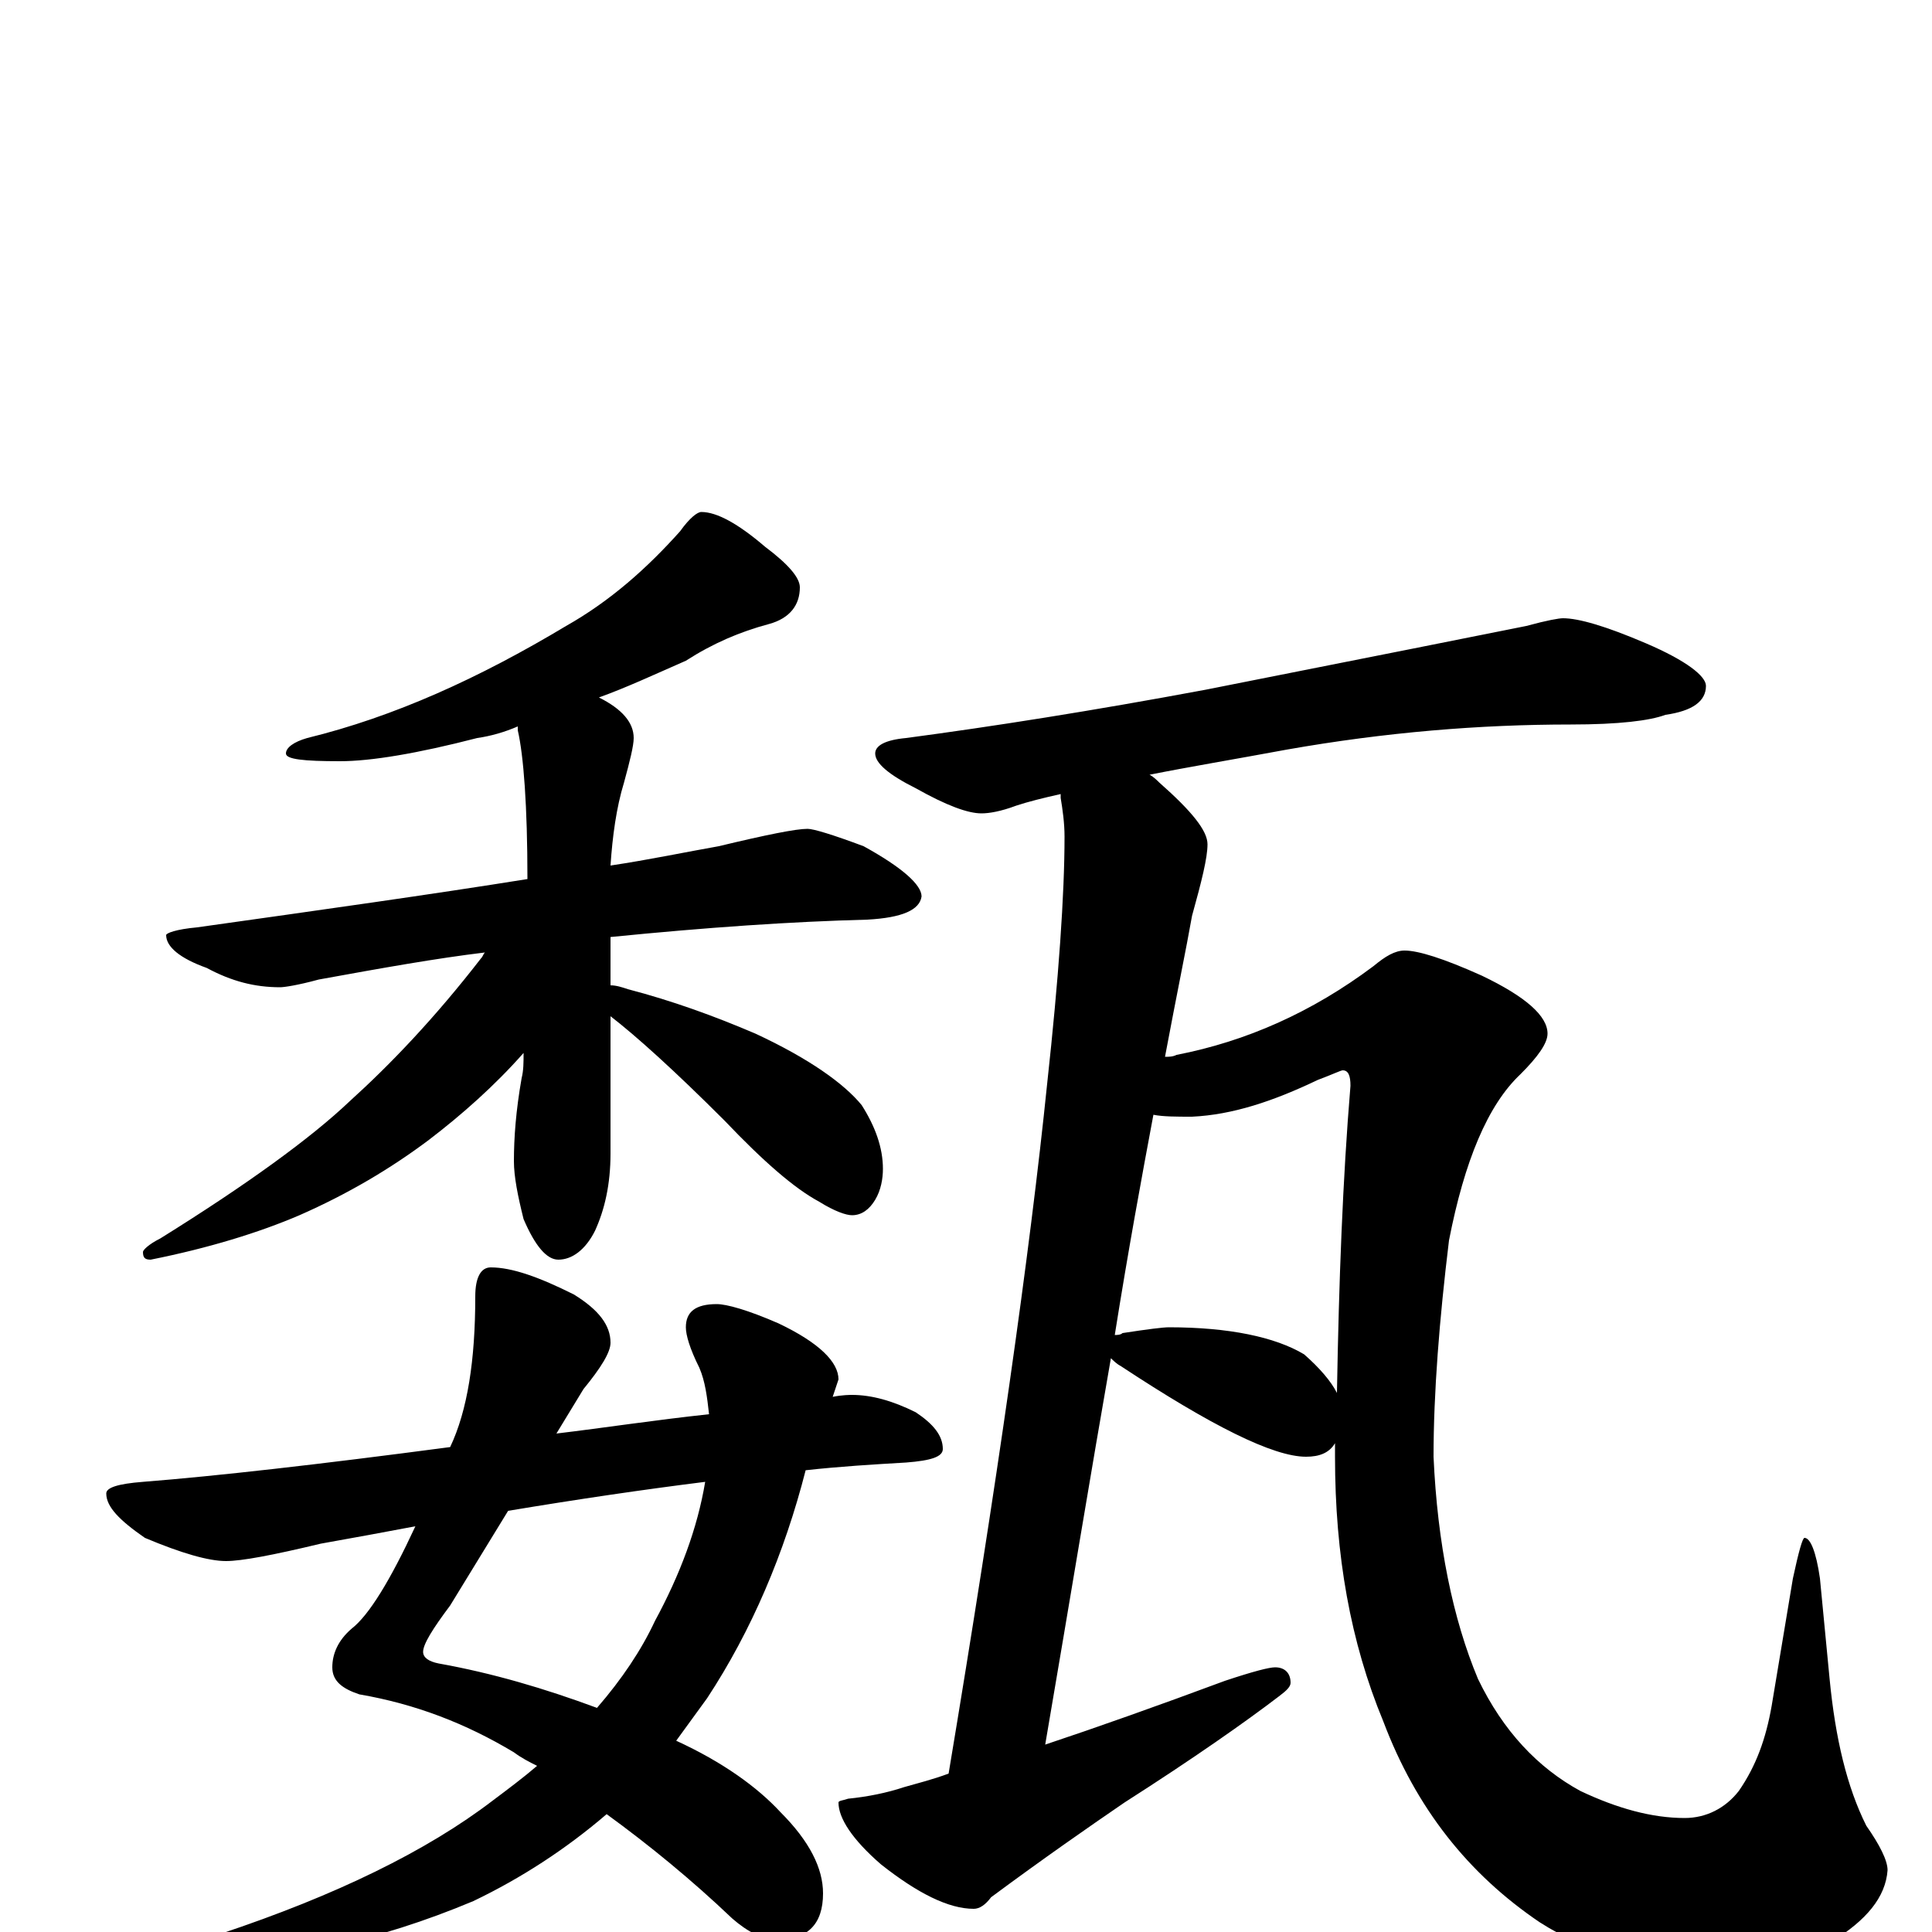 <?xml version="1.0" encoding="utf-8" ?>
<!DOCTYPE svg PUBLIC "-//W3C//DTD SVG 1.1//EN" "http://www.w3.org/Graphics/SVG/1.1/DTD/svg11.dtd">
<svg version="1.1" id="Layer_1" xmlns="http://www.w3.org/2000/svg" xmlns:xlink="http://www.w3.org/1999/xlink" x="0px" y="145px" width="1000px" height="1000px" viewBox="0 0 1000 1000" enable-background="new 0 0 1000 1000" xml:space="preserve">
<g id="Layer_1">
<path id="glyph" transform="matrix(1 0 0 -1 0 1000)" d="M363,735C371,735 382,729 396,717C408,708 414,701 414,696C414,687 409,680 398,677C383,673 369,667 355,658C339,651 324,644 310,639C322,633 328,626 328,618C328,614 326,606 323,595C319,582 317,567 316,552C336,555 355,559 372,562C397,568 412,571 418,571C421,571 431,568 447,562C467,551 477,542 477,536C476,529 467,525 449,524C410,523 366,520 316,515l0,-25C319,490 322,489 325,488C348,482 370,474 391,465C419,452 437,439 446,428C453,417 457,406 457,395C457,390 456,384 453,379C450,374 446,371 441,371C438,371 432,373 424,378C411,385 395,399 375,420C349,446 329,464 316,474l0,-71C316,387 313,374 308,363C303,353 296,348 289,348C283,348 277,355 271,369C268,381 266,391 266,399C266,411 267,425 270,442C271,446 271,450 271,455C256,438 239,423 222,410C202,395 180,382 155,371C134,362 108,354 78,348C75,348 74,349 74,352C74,353 77,356 83,359C128,387 161,411 181,430C202,449 225,473 249,504C250,505 250,506 251,507C226,504 198,499 165,493C154,490 147,489 145,489C132,489 120,492 107,499C93,504 86,510 86,516C86,517 91,519 102,520C166,529 223,537 273,545C273,583 271,609 268,622C268,623 268,623 268,624C261,621 254,619 247,618C216,610 192,606 176,606C157,606 148,607 148,610C148,613 152,616 159,618C204,629 248,649 293,676C316,689 335,706 352,725C357,732 361,735 363,735M254,344C265,344 279,339 297,330C310,322 316,314 316,305C316,300 311,292 302,281l-14,-23C313,261 339,265 367,268C366,277 365,285 362,292C357,302 355,309 355,313C355,321 360,325 371,325C376,325 387,322 403,315C424,305 434,295 434,286C433,283 432,280 431,277C436,278 440,278 441,278C451,278 462,275 474,269C483,263 488,257 488,250C488,246 482,244 469,243C452,242 435,241 417,239C406,196 389,156 366,121C361,114 355,106 350,99C374,88 392,75 404,62C419,47 426,33 426,20C426,4 418,-4 402,-4C395,-4 387,0 379,7C358,27 336,45 314,61C293,43 270,28 245,16C195,-5 147,-15 102,-15C97,-15 94,-14 94,-11C94,-8 101,-5 114,-1C174,19 221,42 255,68C263,74 271,80 278,86C274,88 270,90 266,93C241,108 215,118 186,123C177,126 172,130 172,137C172,144 175,151 182,157C191,164 202,182 215,210C199,207 183,204 166,201C141,195 125,192 117,192C108,192 94,196 75,204C62,213 55,220 55,227C55,230 61,232 74,233C112,236 165,242 233,251C242,270 246,296 246,329C246,339 249,344 254,344M365,233C333,229 299,224 263,218l-30,-49C224,157 219,149 219,145C219,142 222,140 227,139C255,134 282,126 309,116C322,131 332,146 339,161C352,185 361,209 365,233M809,680C817,680 831,676 852,667C873,658 883,650 883,645C883,637 876,632 862,630C854,627 838,625 813,625C766,625 717,621 666,612C639,607 615,603 595,599C597,598 599,596 600,595C617,580 625,570 625,563C625,556 622,544 617,526C614,509 609,485 603,453C605,453 607,453 609,454C645,461 679,476 711,500C717,505 722,508 727,508C734,508 747,504 767,495C790,484 801,474 801,465C801,460 796,453 787,444C770,428 758,399 750,358C745,317 742,279 742,246C744,201 752,162 765,131C778,104 796,85 818,73C837,64 855,59 872,59C883,59 893,64 900,73C909,86 914,100 917,117l11,66C931,197 933,204 934,204C937,204 940,197 942,183l5,-52C950,100 956,75 966,55C973,45 977,37 977,32C976,18 966,6 948,-5C930,-14 910,-19 887,-19C852,-19 822,-11 797,5C760,30 733,64 716,109C699,150 691,195 691,246C691,249 691,251 691,253C688,248 683,246 676,246C659,246 627,262 580,293C578,294 576,296 575,297C565,240 554,173 541,97C568,106 599,117 634,130C649,135 657,137 660,137C665,137 668,134 668,129C668,127 666,125 662,122C645,109 618,90 582,67C563,54 540,38 513,18C510,14 507,12 504,12C491,12 475,20 456,35C441,48 434,59 434,67C434,68 436,68 439,69C449,70 459,72 468,75C475,77 483,79 491,82C516,232 533,351 542,439C548,494 551,537 551,567C551,574 550,581 549,587l0,2C540,587 532,585 526,583C518,580 512,579 508,579C501,579 490,583 474,592C460,599 453,605 453,610C453,614 458,617 469,618C514,624 565,632 624,643C710,660 765,671 790,676C801,679 807,680 809,680M577,309C578,309 580,309 581,310C594,312 602,313 605,313C636,313 660,308 675,299C683,292 689,285 692,279C693,337 695,390 699,438C699,443 698,446 695,446C694,446 690,444 682,441C659,430 638,423 617,422C609,422 602,422 597,423C591,391 584,353 577,309z"/>
</g>
</svg>
